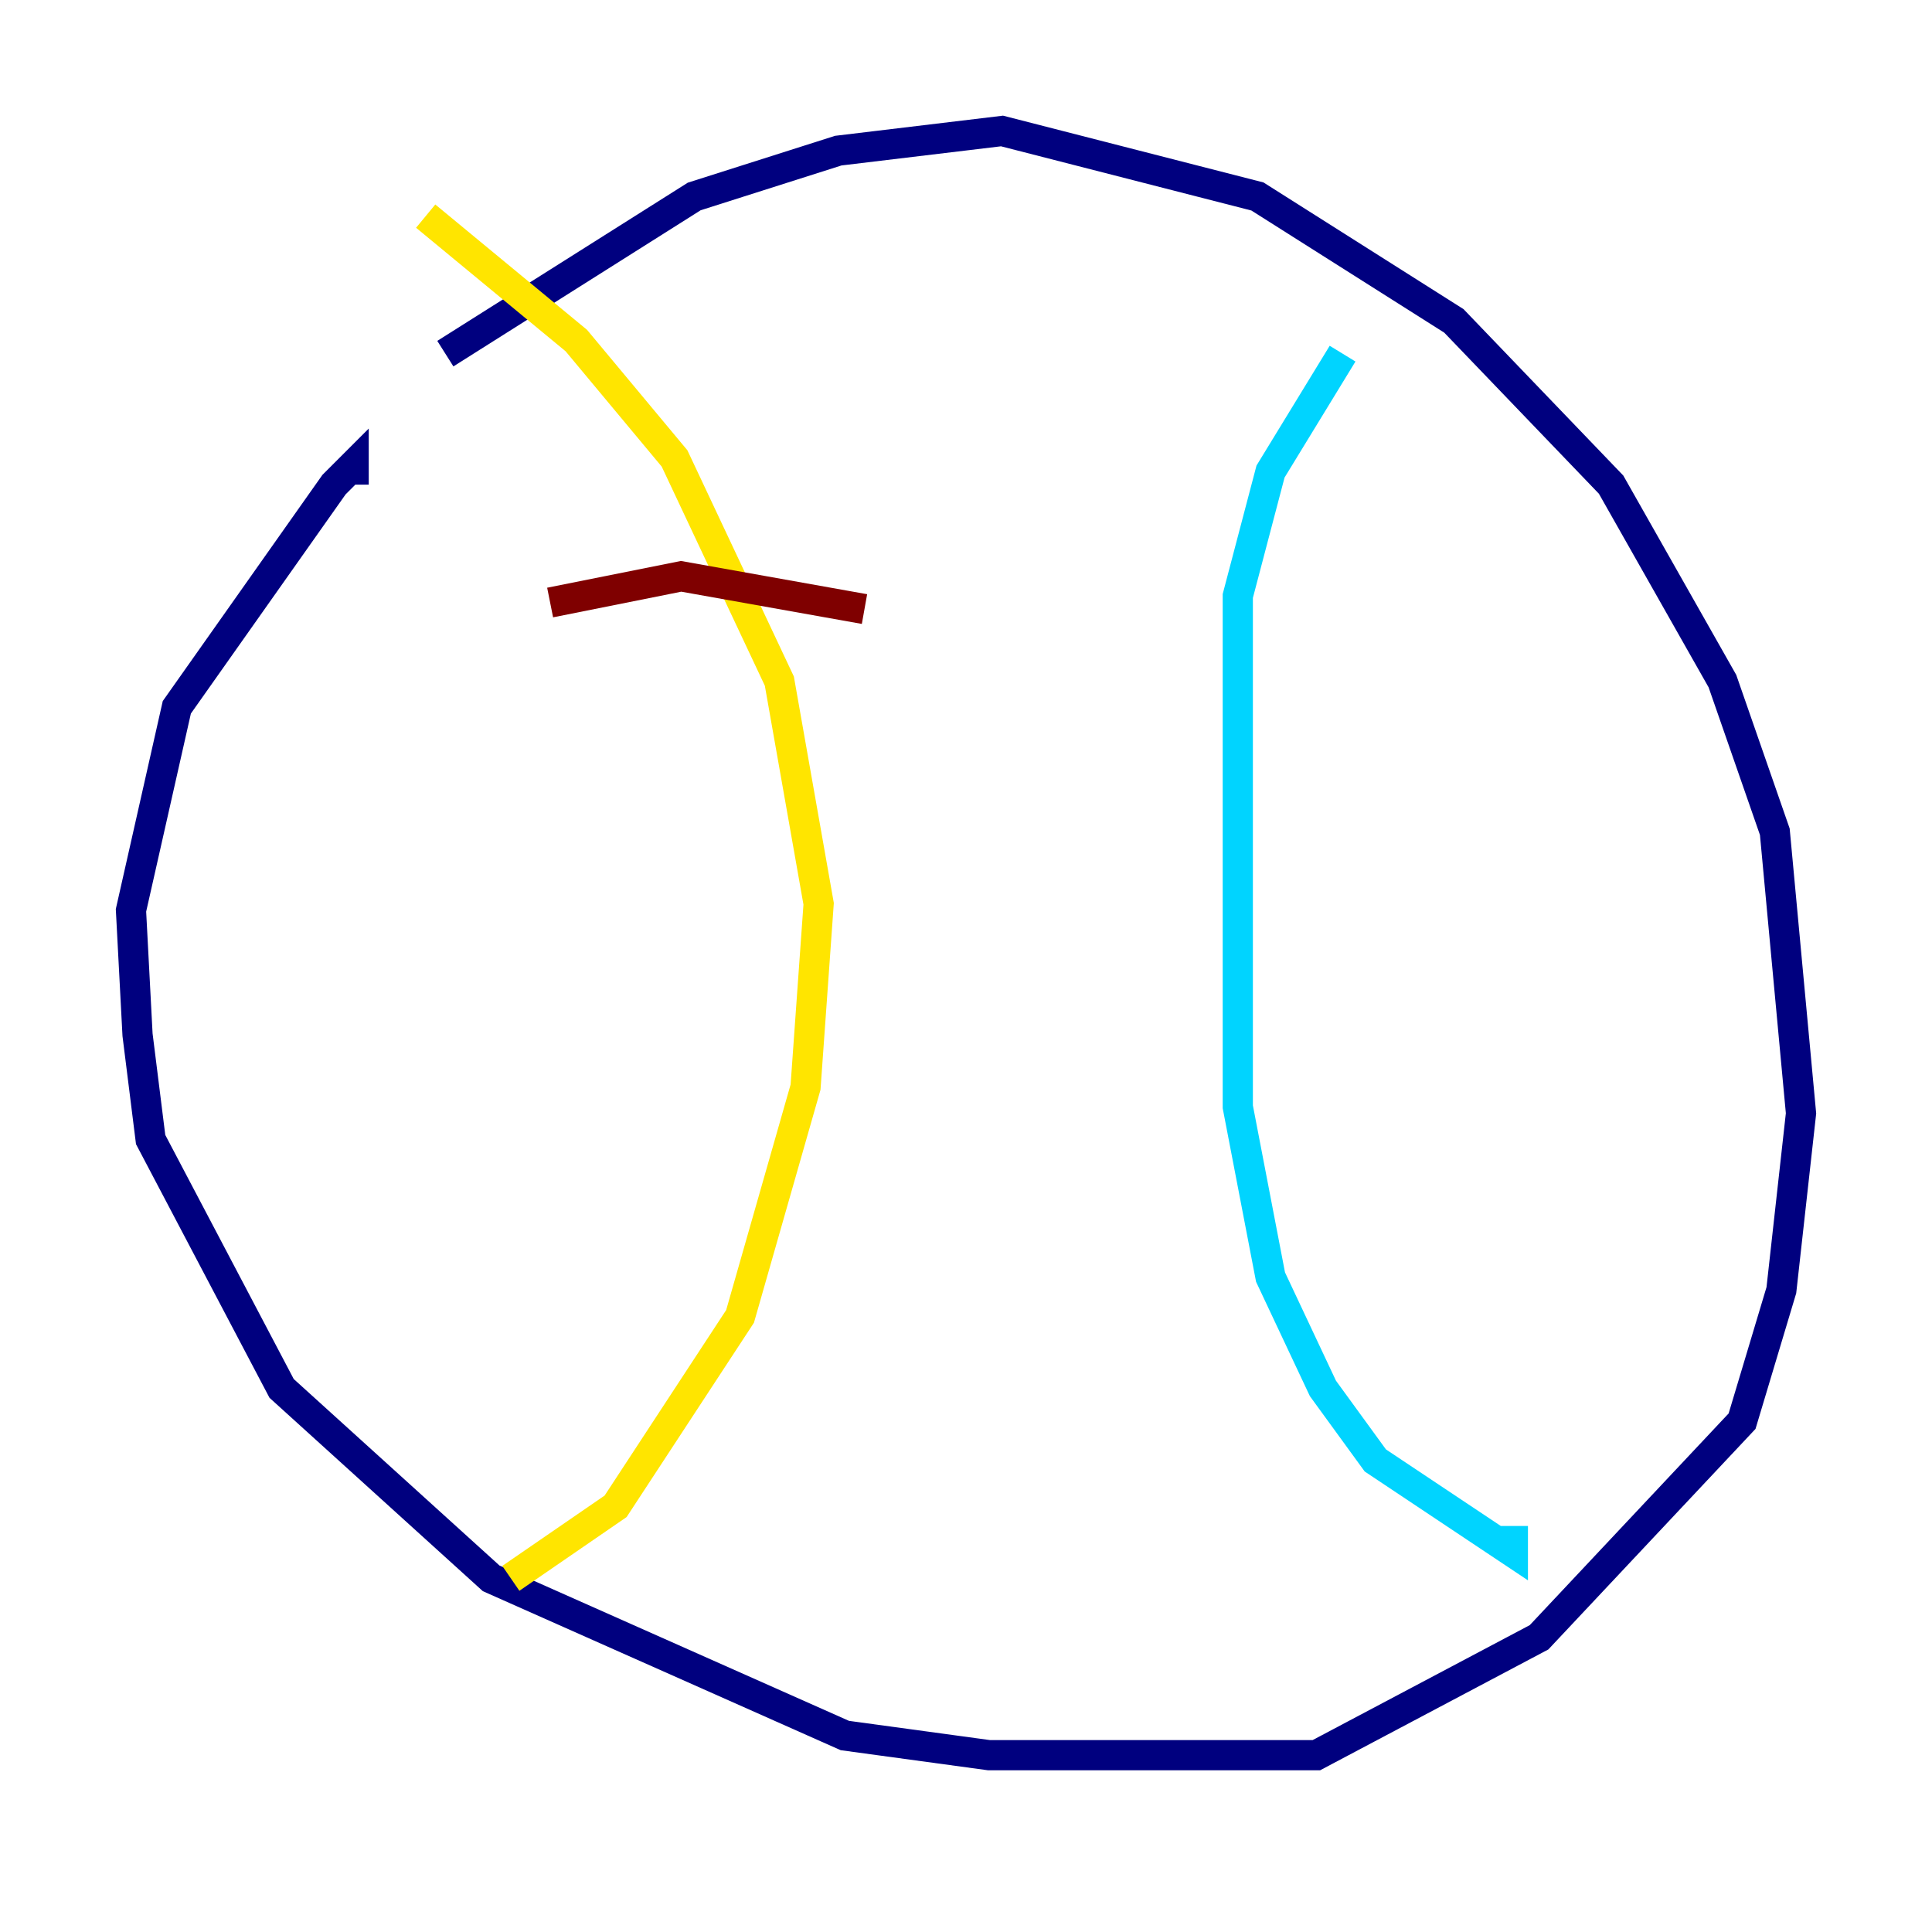 <?xml version="1.0" encoding="utf-8" ?>
<svg baseProfile="tiny" height="128" version="1.2" viewBox="0,0,128,128" width="128" xmlns="http://www.w3.org/2000/svg" xmlns:ev="http://www.w3.org/2001/xml-events" xmlns:xlink="http://www.w3.org/1999/xlink"><defs /><polyline fill="none" points="29.505,23.43 45.993,13.017 55.539,9.98 66.386,8.678 83.308,13.017 96.325,21.261 106.739,32.108 114.115,45.125 117.586,55.105 119.322,73.763 118.02,85.478 115.417,94.156 101.966,108.475 87.214,116.285 65.519,116.285 55.973,114.983 32.542,104.57 18.658,91.986 9.98,75.498 9.112,68.556 8.678,60.312 11.715,46.861 22.129,32.108 23.43,30.807 23.43,32.108" stroke="#00007f" stroke-width="2" /><polyline fill="none" points="88.949,23.43 84.176,31.241 82.007,39.485 82.007,73.329 84.176,84.61 87.647,91.986 91.119,96.759 100.231,102.834 100.231,101.098" stroke="#00d4ff" stroke-width="2" /><polyline fill="none" points="28.203,14.319 38.183,22.563 44.691,30.373 51.634,45.125 54.237,59.878 53.37,72.027 49.031,87.214 40.786,99.797 33.844,104.57" stroke="#ffe500" stroke-width="2" /><polyline fill="none" points="36.447,39.919 45.125,38.183 57.275,40.352" stroke="#7f0000" stroke-width="2" /></svg>